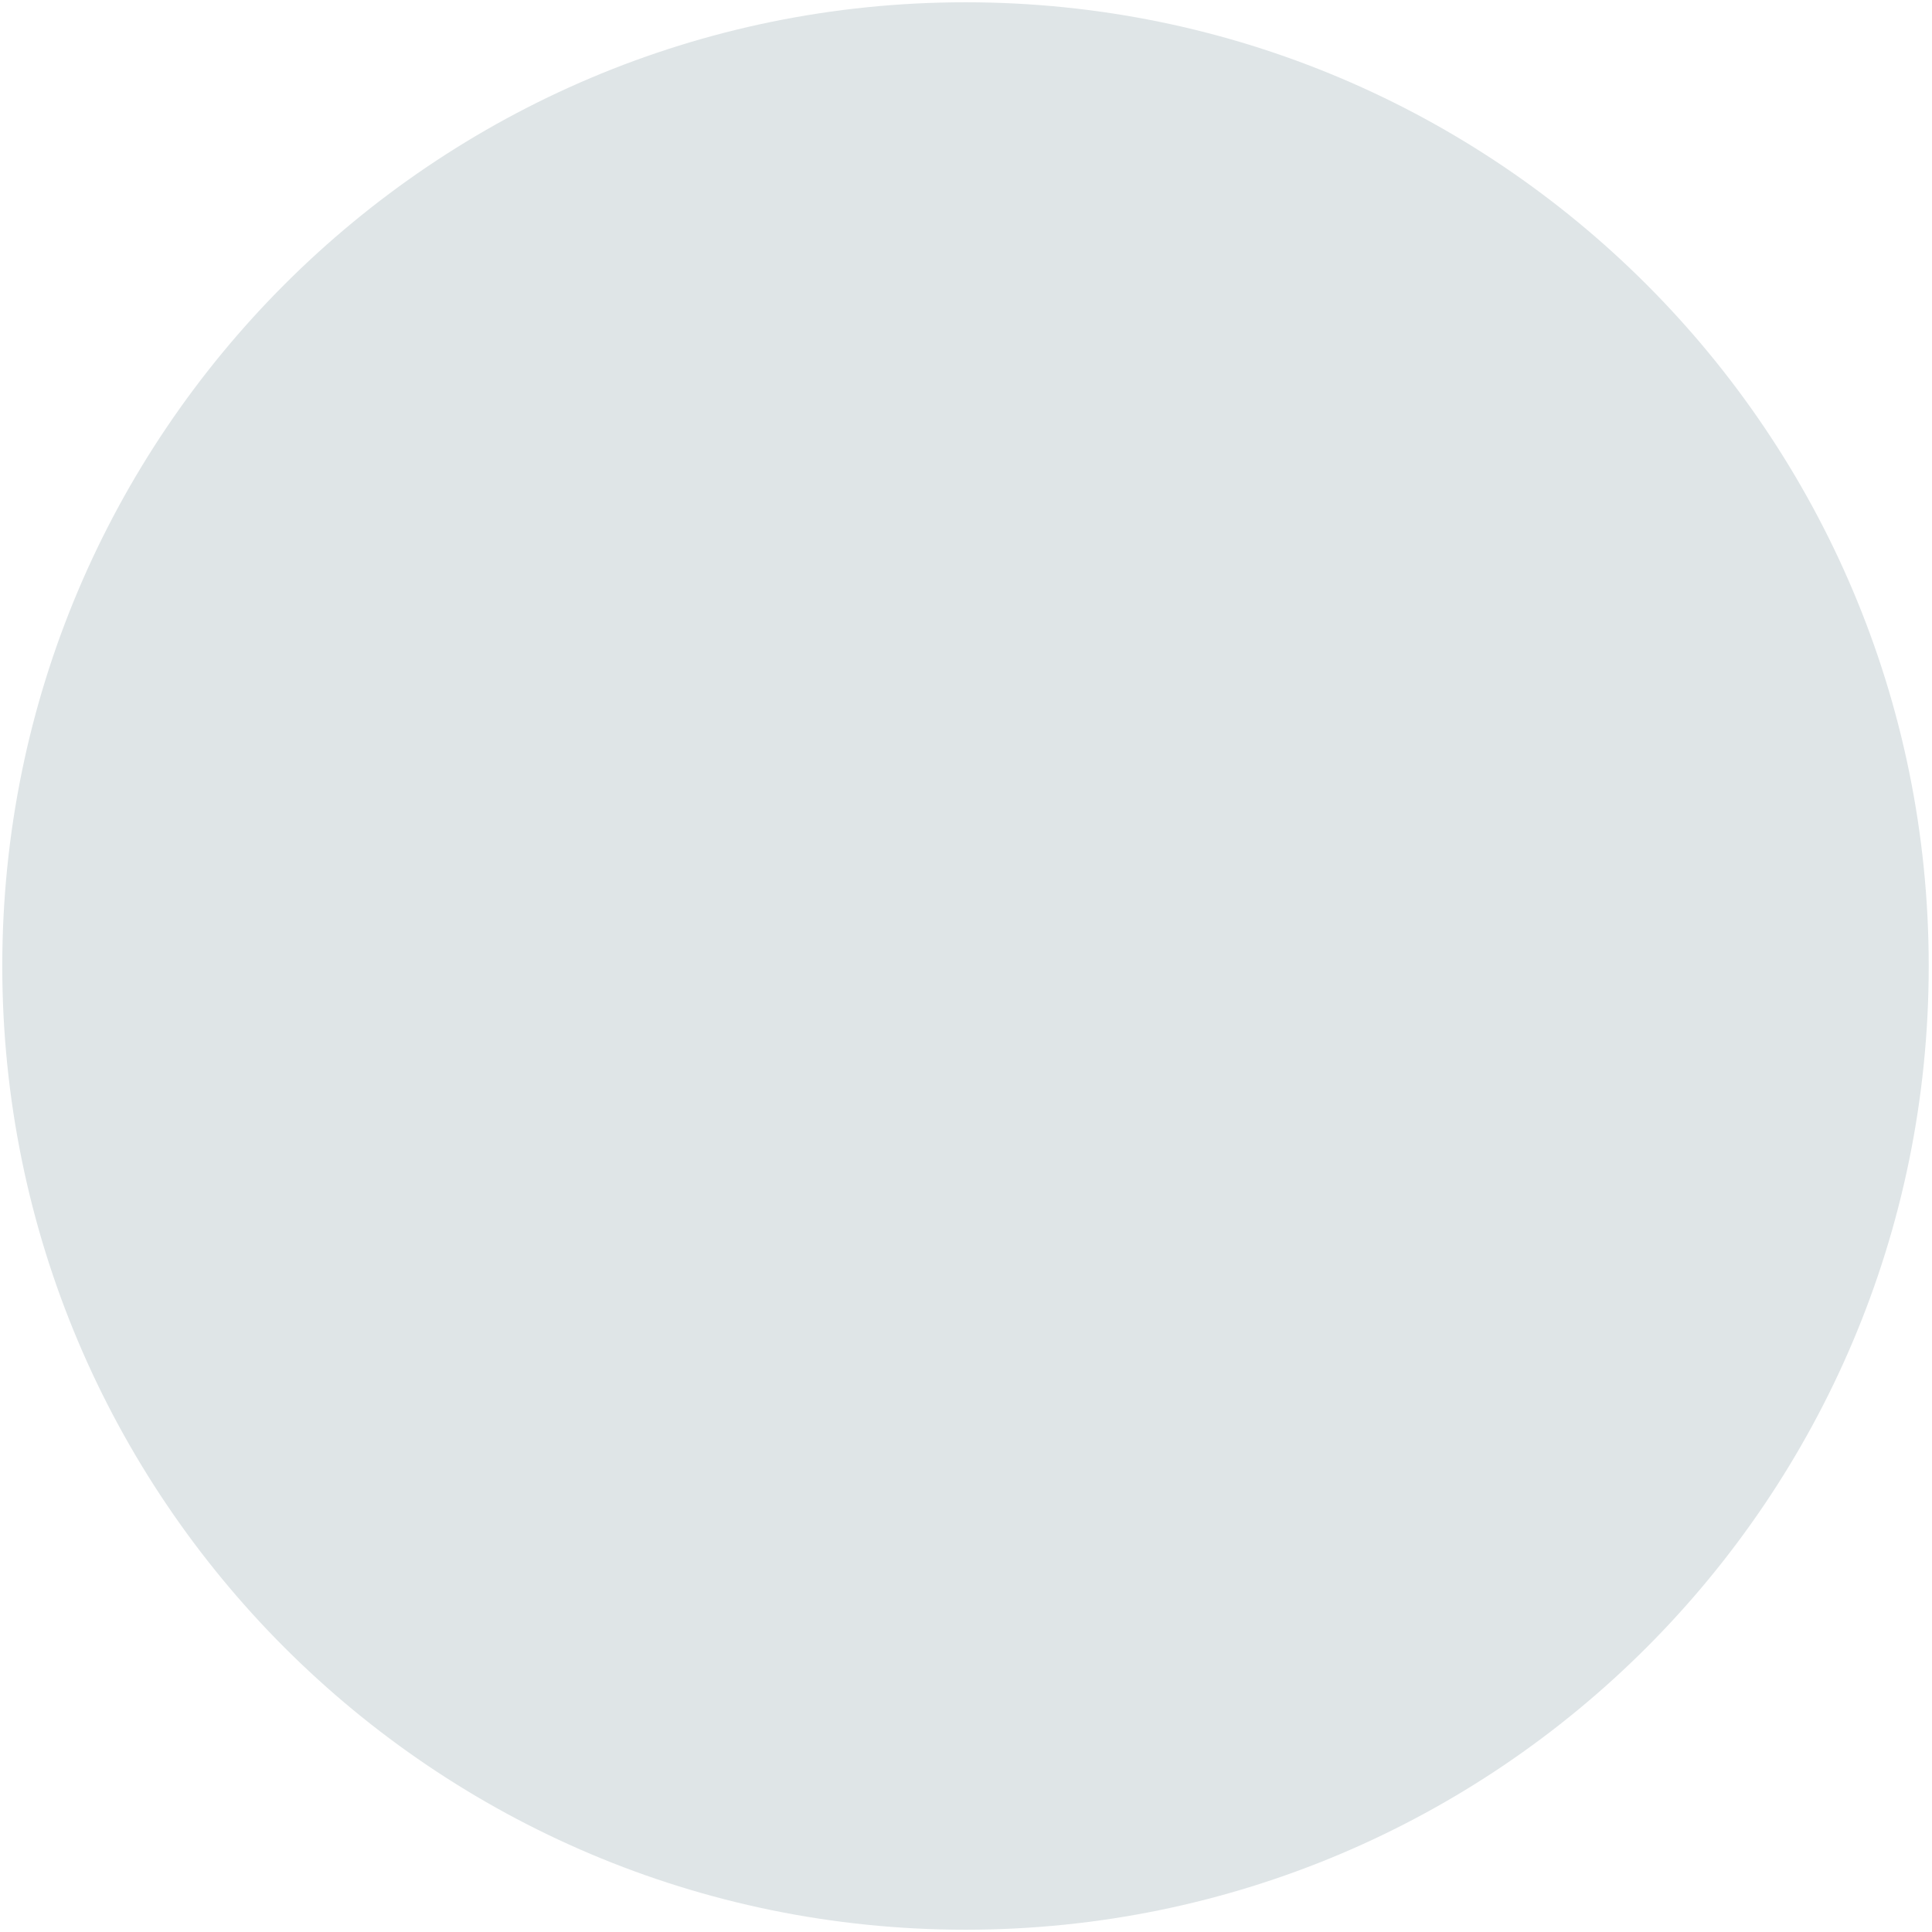 <svg width="212" height="212" viewBox="0 0 212 212" fill="none" class=""><path class="background" d="M105.946.25C164.318.25 211.64 47.596 211.64 106s-47.322 105.75-105.695 105.75C47.571 211.75.25 164.404.25 106S47.571.25 105.946.25Z" fill="#DFE5E7"></path><path class="primary" clip-rule="evenodd" d="M102.282 77.286c0 10.671-8.425 19.285-18.94 19.285s-19.003-8.614-19.003-19.285C64.339 66.614 72.827 58 83.342 58s18.94 8.614 18.94 19.286Zm48.068 2.857c0 9.802-7.738 17.714-17.396 17.714-9.658 0-17.454-7.912-17.454-17.714s7.796-17.715 17.454-17.715c9.658 0 17.396 7.913 17.396 17.715Zm-67.01 29.285c-14.759 0-44.34 7.522-44.34 22.5v11.786c0 3.536 2.85 4.286 6.334 4.286h76.012c3.484 0 6.334-.75 6.334-4.286v-11.786c0-14.978-29.58-22.5-44.34-22.5Zm43.464 1.425c.903.018 1.681.033 2.196.033 14.759 0 45 6.064 45 21.043v9.642c0 3.536-2.85 6.429-6.334 6.429h-32.812c.697-1.993 1.141-4.179 1.141-6.429l-.245-10.5c0-9.561-5.614-13.213-11.588-17.1-1.39-.904-2.799-1.821-4.162-2.828a.843.843 0 0 1-.059-.073.594.594 0 0 0-.194-.184c1.596-.139 4.738-.078 7.057-.033Z"></path></svg>